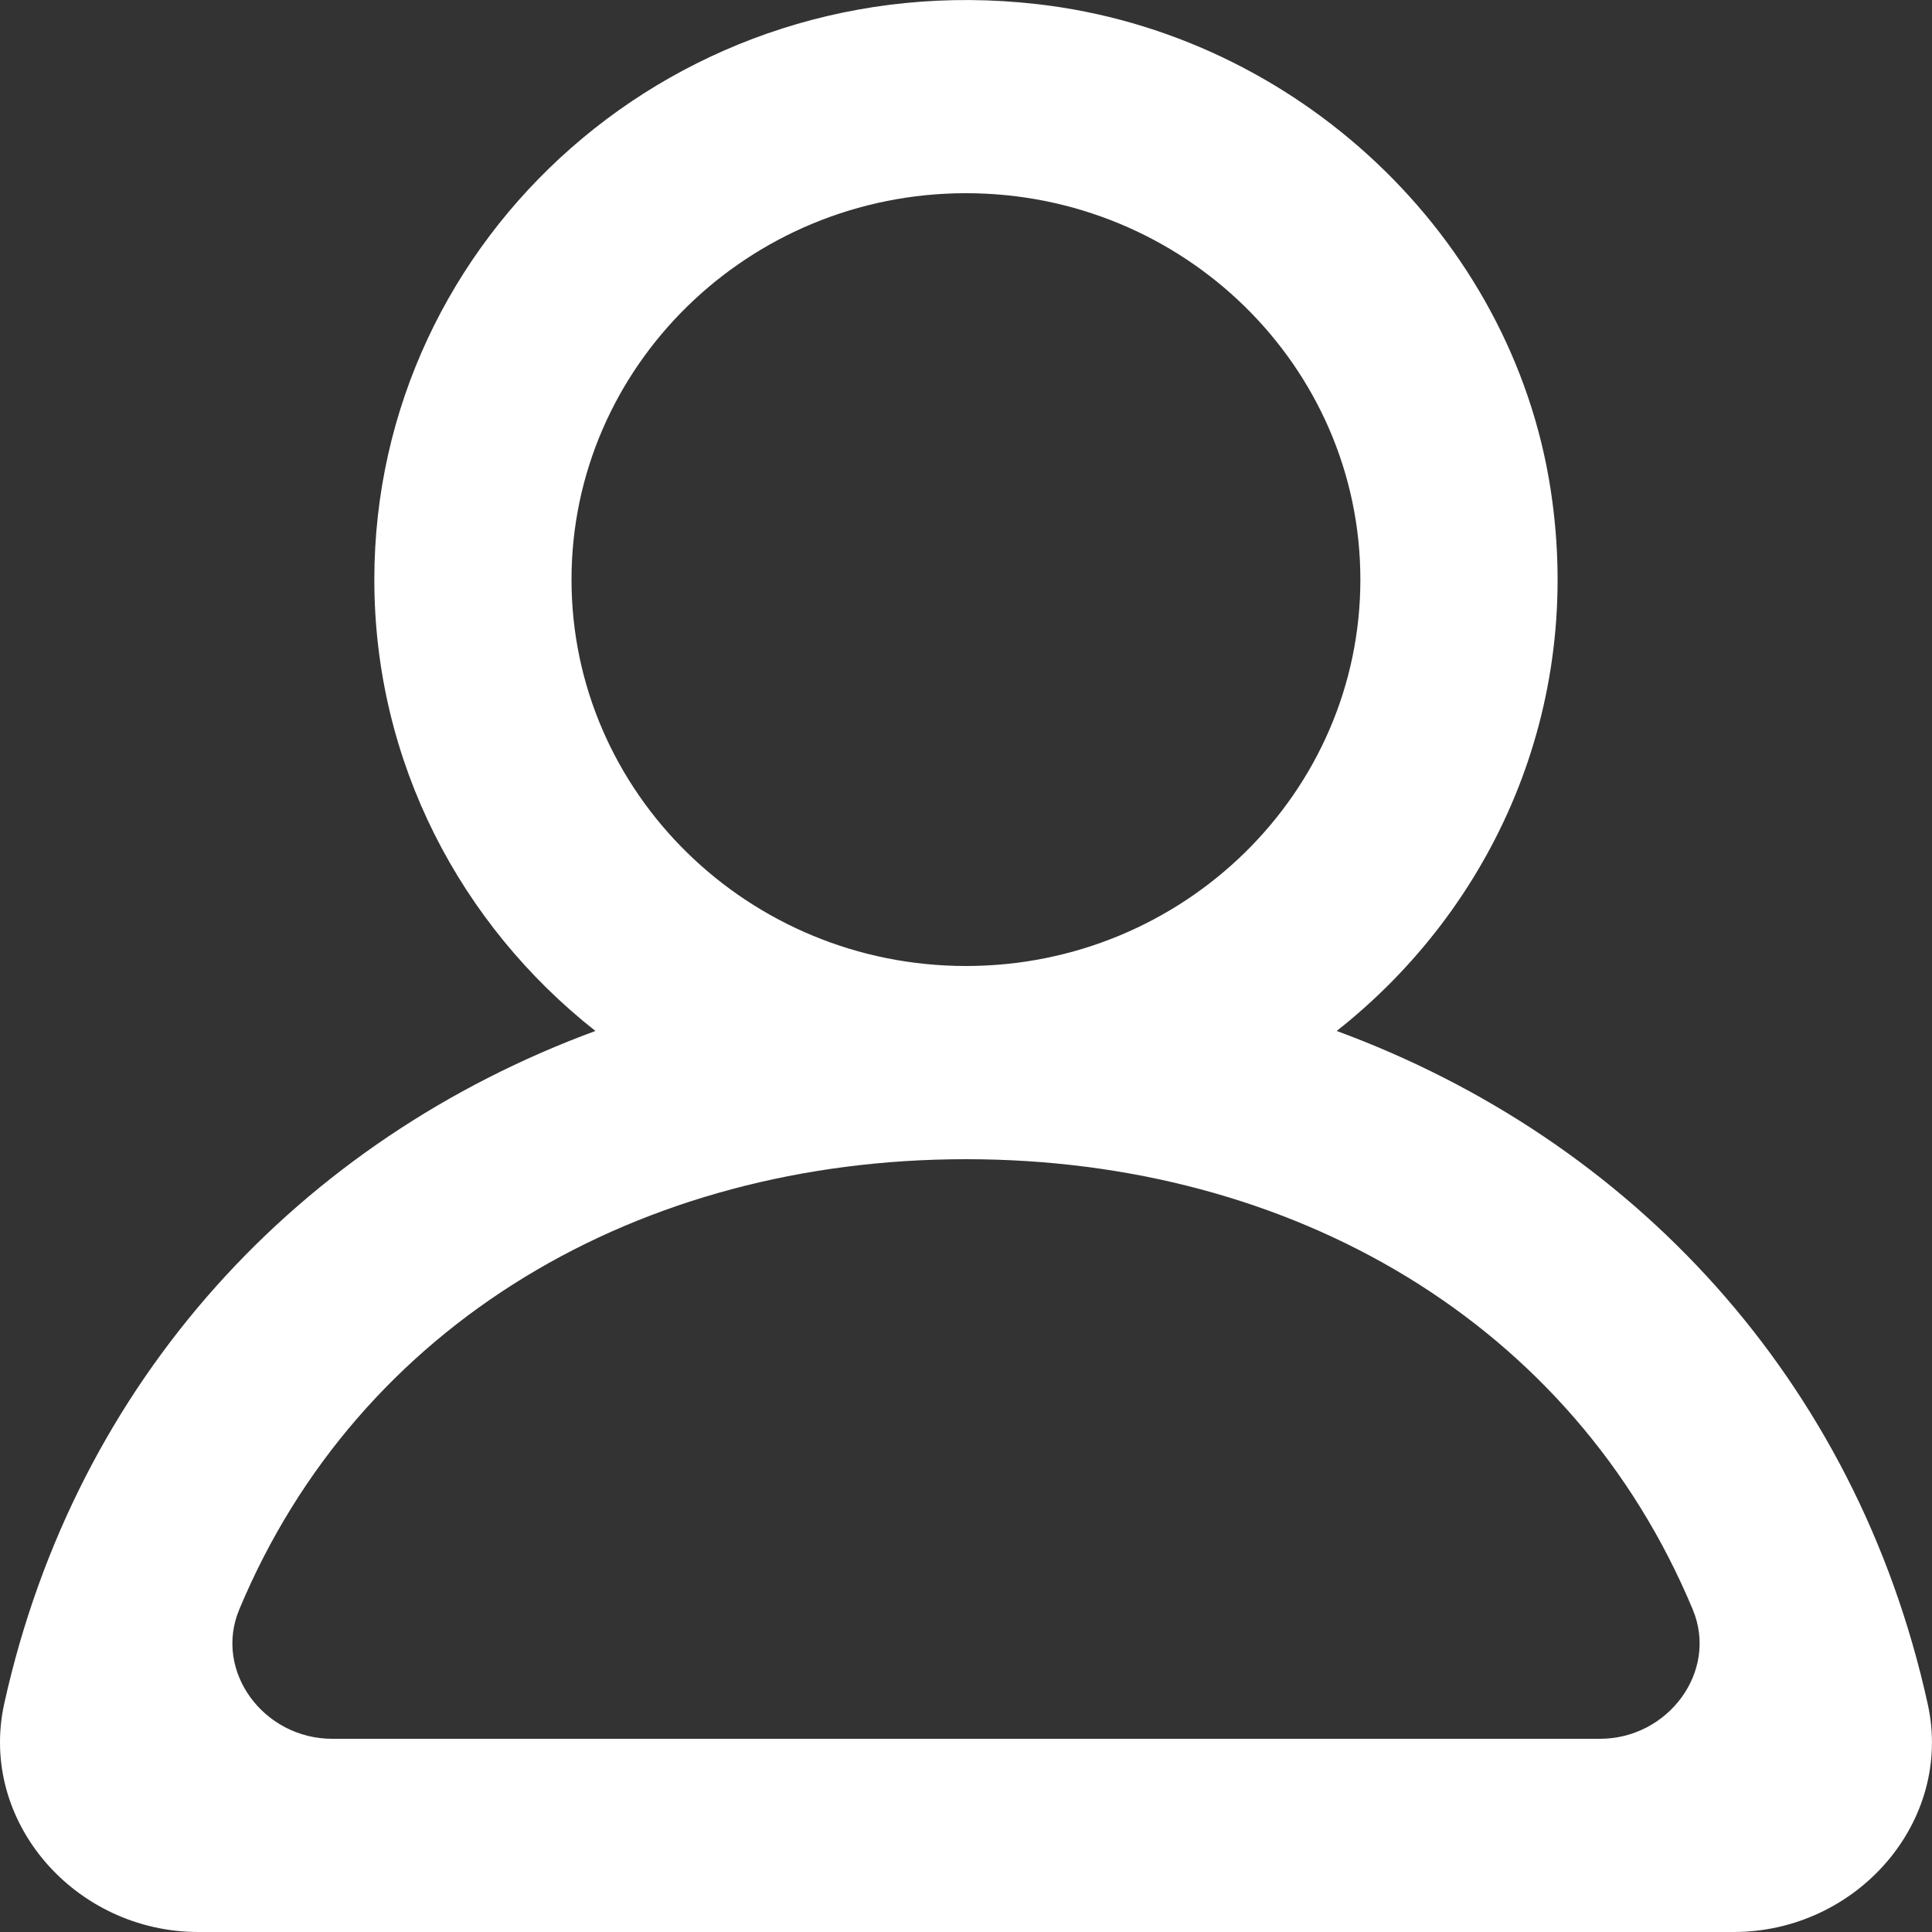 <svg width="16" height="16" viewBox="0 0 16 16" fill="none" xmlns="http://www.w3.org/2000/svg">
<rect x="0" y="0" width="16" height="16" fill="#333333" stroke="none"/>
<path fill-rule="evenodd" clip-rule="evenodd" d="M13.25 14.4H2.751C2.185 14.4 1.768 13.842 1.981 13.33C2.97 10.958 5.294 9.6 8 9.6C10.707 9.6 13.03 10.958 14.019 13.33C14.232 13.842 13.815 14.4 13.25 14.4ZM4.733 4.8C4.733 3.035 6.199 1.6 8 1.6C9.801 1.6 11.266 3.035 11.266 4.8C11.266 6.565 9.801 8 8 8C6.199 8 4.733 6.565 4.733 4.8ZM15.964 14.109C15.371 11.422 13.514 9.438 11.07 8.538C12.365 7.517 13.12 5.865 12.842 4.056C12.521 1.958 10.739 0.278 8.588 0.034C5.619 -0.305 3.1 1.959 3.1 4.8C3.1 6.312 3.815 7.659 4.931 8.538C2.486 9.438 0.63 11.422 0.035 14.109C-0.18 15.086 0.623 16 1.643 16H14.357C15.377 16 16.181 15.086 15.964 14.109Z" fill="white"/>
</svg>
